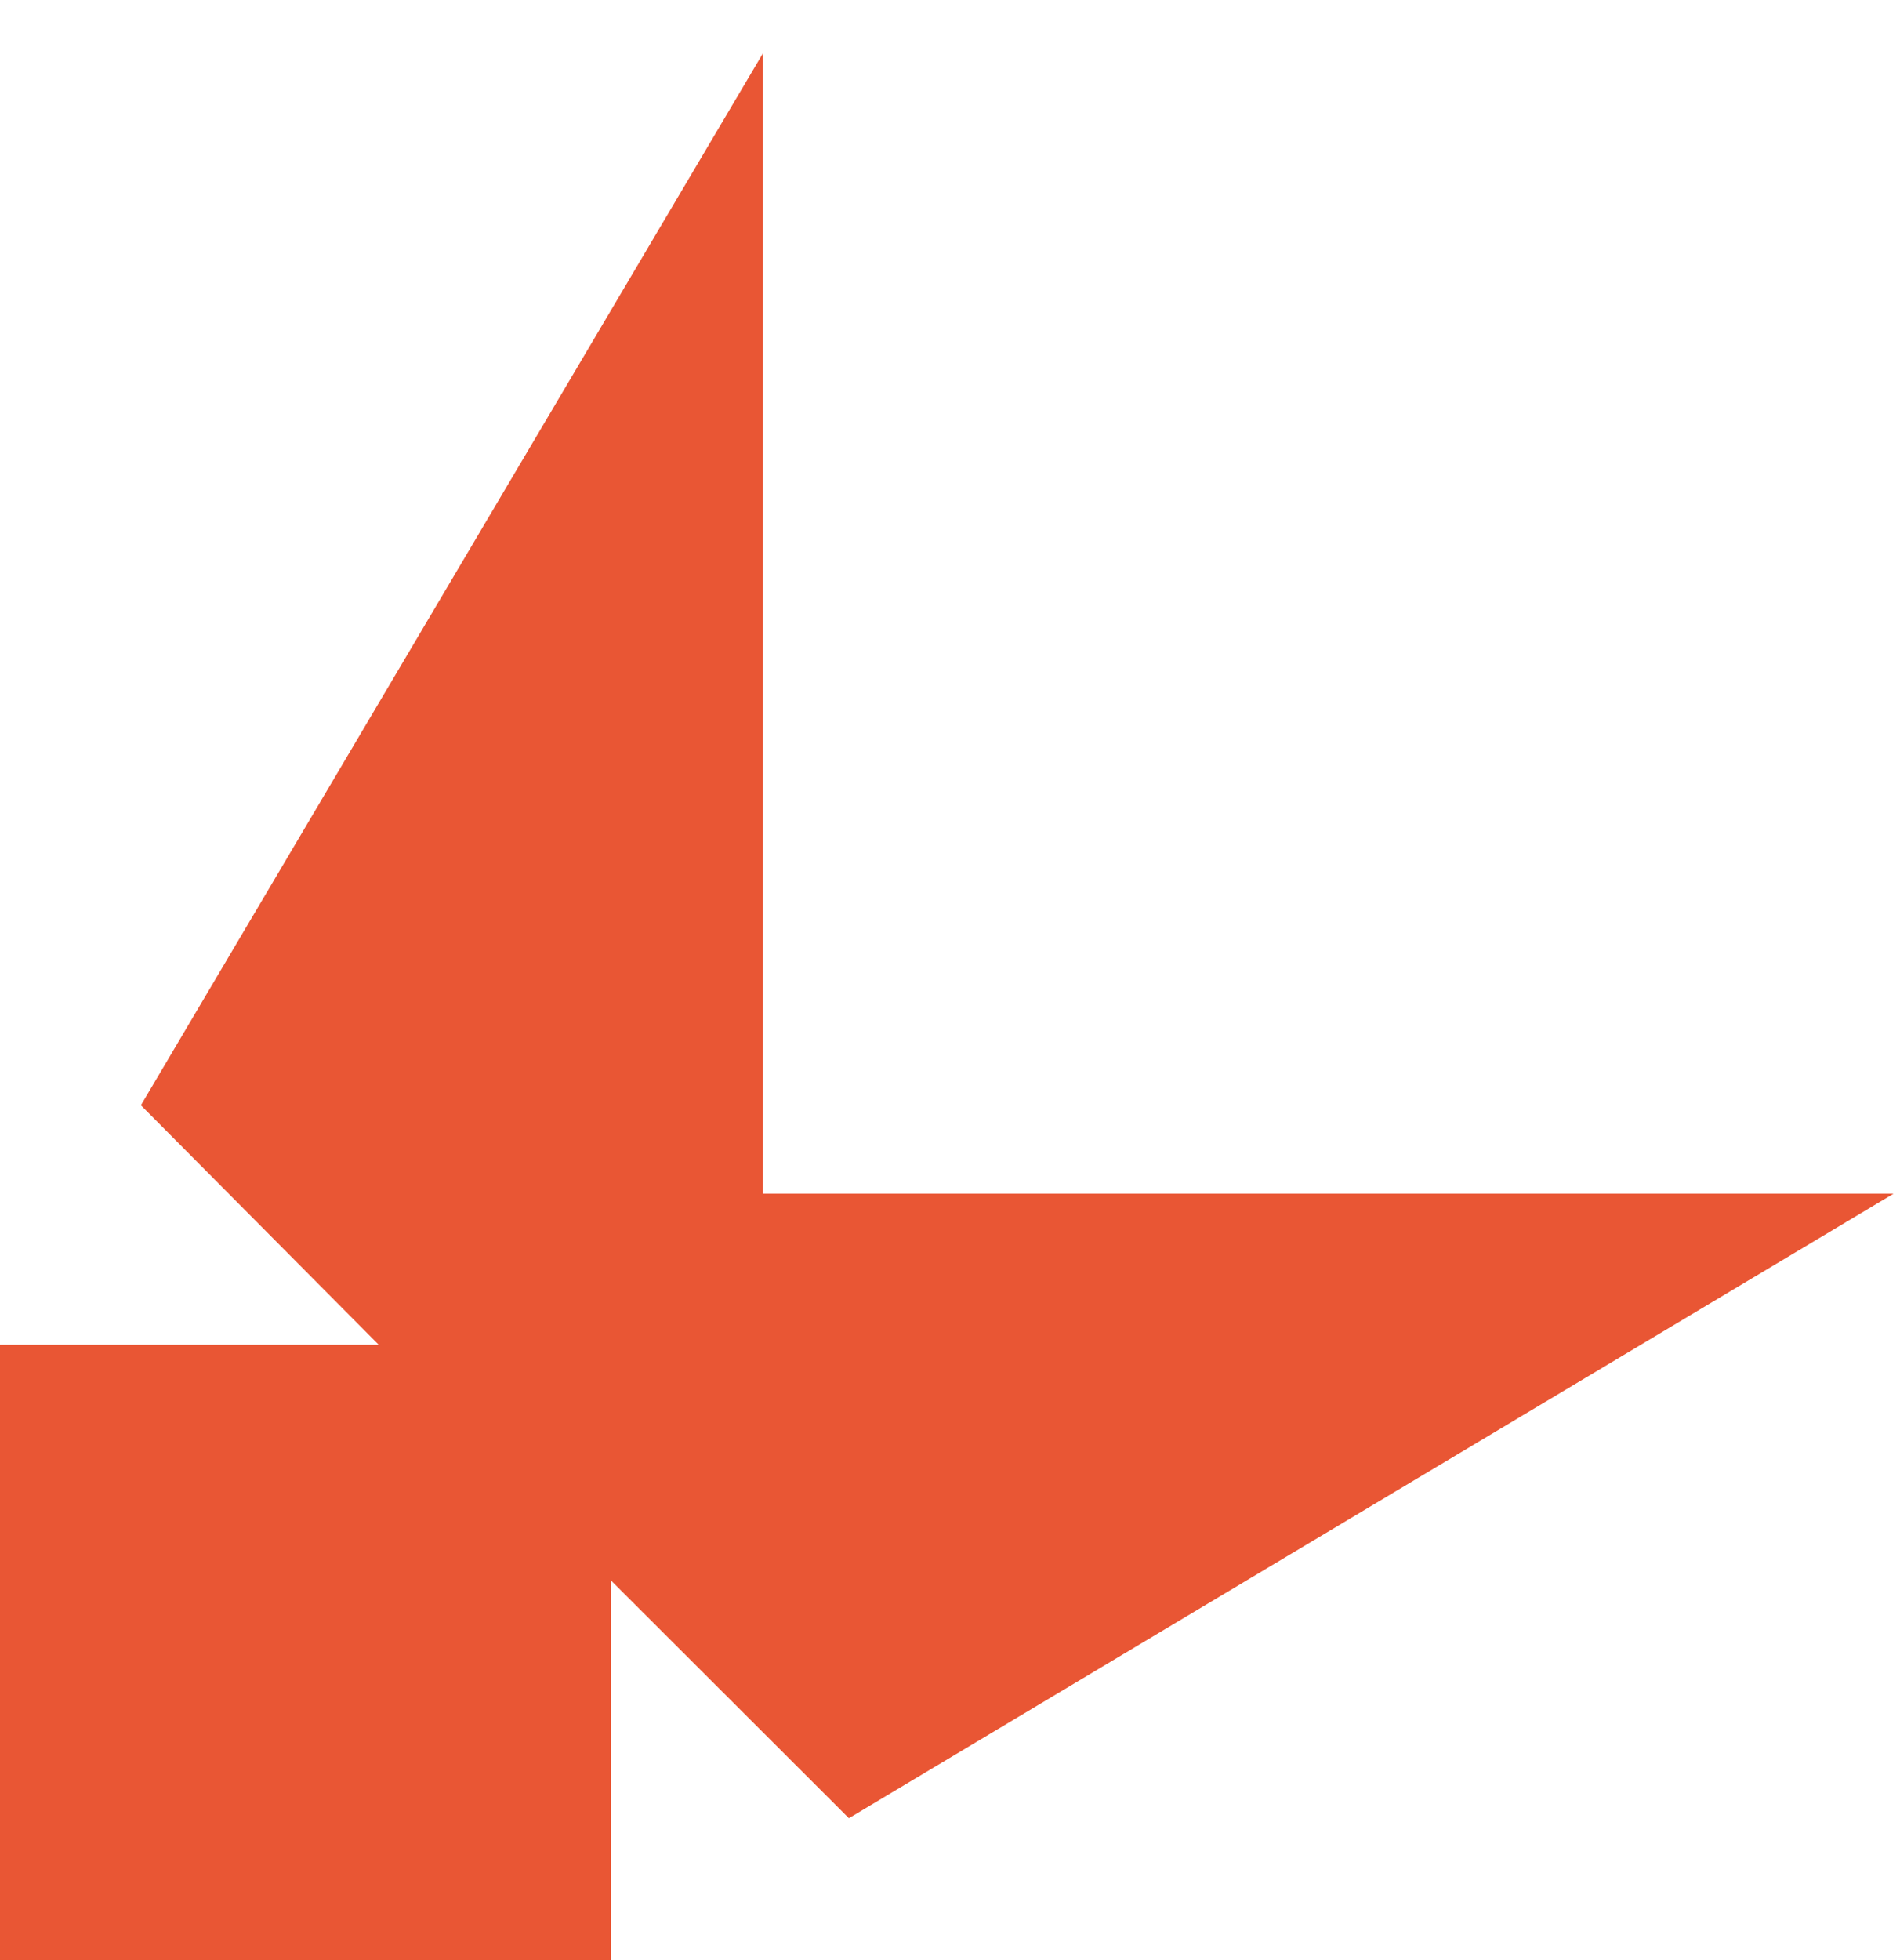 <svg width="32" height="33" viewBox="0 0 32 33" fill="none" xmlns="http://www.w3.org/2000/svg">
<path d="M14.297 30.611L10.291 26.61V32.999H0V22.64H6.378L2.373 18.608L12.849 0.898V20.097H31.891L14.297 30.611Z" fill="#E95634"/>
</svg>

